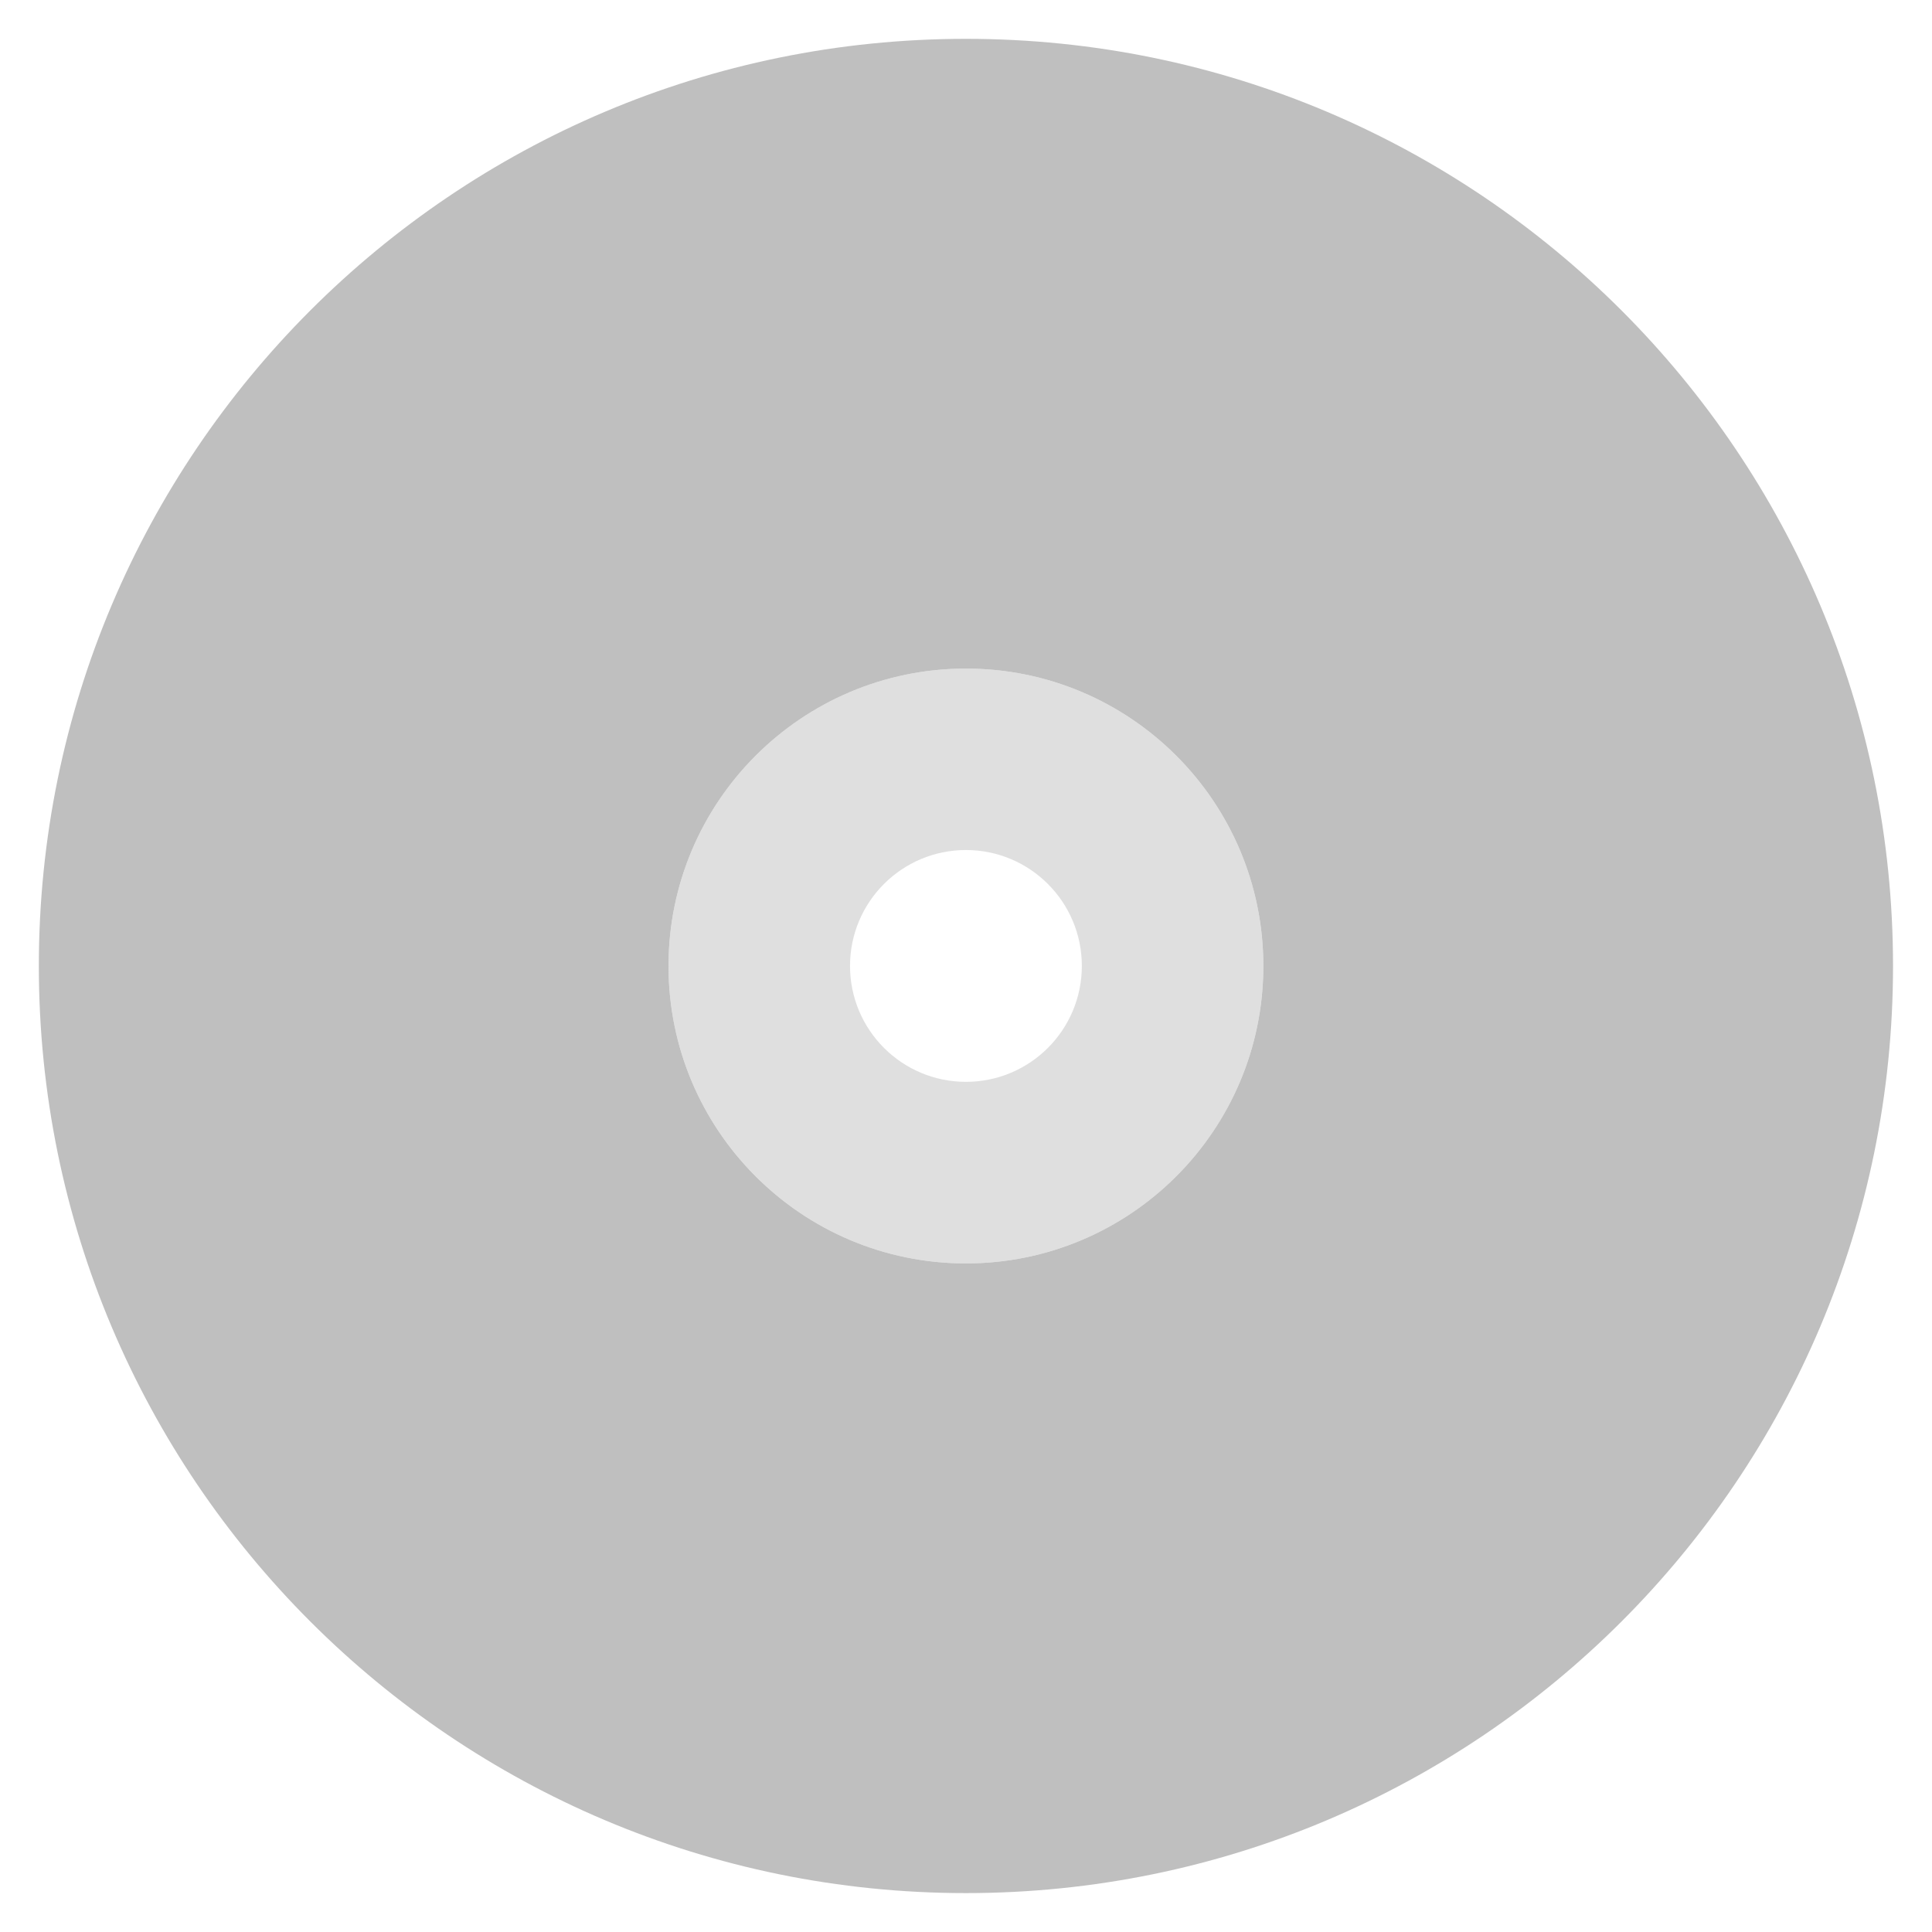 <?xml version="1.0" encoding="utf-8"?>
<!DOCTYPE svg PUBLIC "-//W3C//DTD SVG 1.1//EN" "http://www.w3.org/Graphics/SVG/1.1/DTD/svg11.dtd">
<svg  version="1.1" id="_x30_" xmlns="http://www.w3.org/2000/svg" xmlns:xlink="http://www.w3.org/1999/xlink" width="28.354" height="28.354"
	 viewBox="0 0 28.354 28.354" overflow="visible" enable-background="new 0 0 28.354 28.354" xml:space="preserve">
<g>
	<g>
		<path fill="#BFBFBF" d="M14.176,0.57C6.662,0.57,0.57,6.662,0.57,14.177s6.091,13.606,13.606,13.606s13.606-6.092,13.606-13.606
			S21.691,0.57,14.176,0.57z M14.176,18.542c-2.411,0-4.365-1.954-4.365-4.365s1.955-4.365,4.365-4.365
			c2.411,0,4.365,1.954,4.365,4.365S16.587,18.542,14.176,18.542z"/>
	</g>
</g>
<g>
	<g opacity="0.5">
		<path fill="#BFBFBF" d="M14.176,9.812c-2.411,0-4.365,1.954-4.365,4.365s1.955,4.365,4.365,4.365c2.411,0,4.365-1.954,4.365-4.365
			S16.587,9.812,14.176,9.812z M14.176,15.877c-0.939,0-1.701-0.761-1.701-1.701s0.762-1.701,1.701-1.701
			c0.939,0,1.701,0.761,1.701,1.701S15.116,15.877,14.176,15.877z"/>
	</g>
</g>
</svg>

